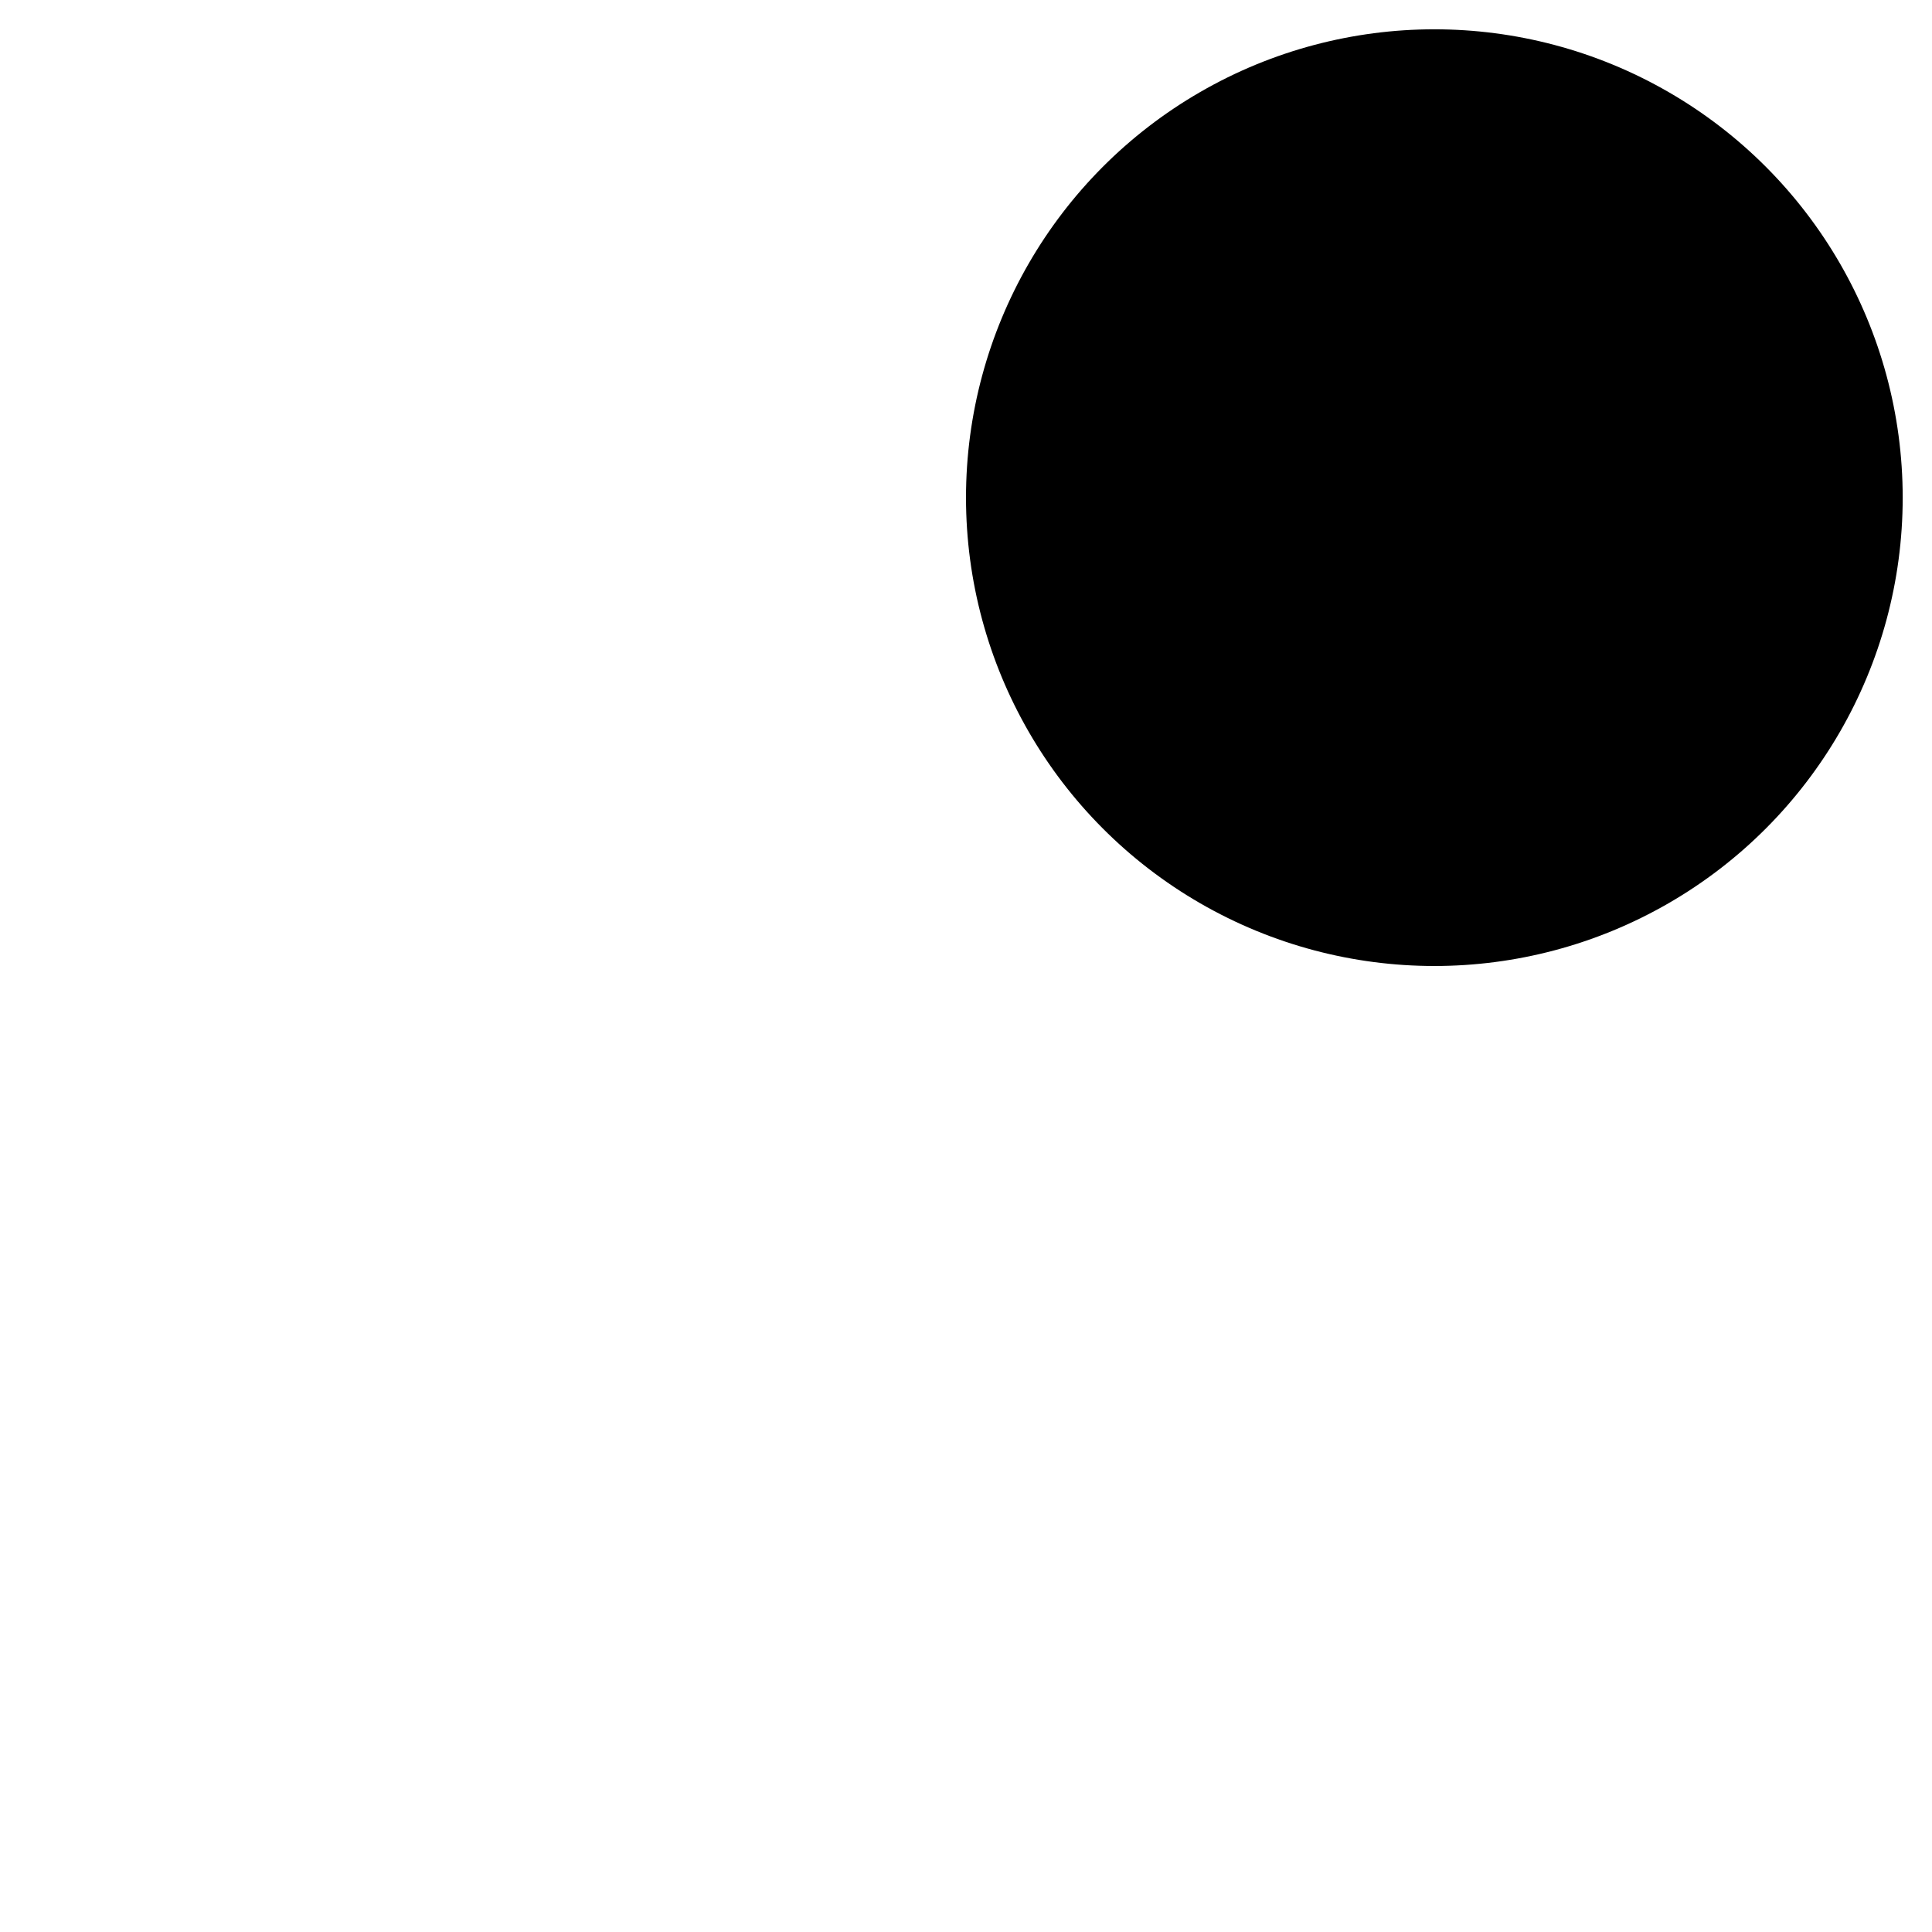 <svg width="24" height="24" viewBox="0 0 24 24" fill="none" xmlns="http://www.w3.org/2000/svg">
<path fill-rule="evenodd" clip-rule="evenodd" d="M21.634 6.32C20.672 4.692 19.308 3.328 17.68 2.366C16.726 2.4 15.86 2.784 15.209 3.394C17.699 4.323 19.677 6.301 20.606 8.791C21.216 8.14 21.6 7.275 21.634 6.32ZM10.717 2.907C6.253 3.531 2.818 7.364 2.818 12C2.818 17.071 6.929 21.182 12 21.182C16.636 21.182 20.469 17.747 21.093 13.283C21.866 12.926 22.57 12.447 23.181 11.871C23.182 11.914 23.182 11.957 23.182 12C23.182 18.175 18.176 23.182 12 23.182C5.825 23.182 0.818 18.175 0.818 12C0.818 5.824 5.825 0.818 12 0.818C12.043 0.818 12.086 0.818 12.13 0.819C11.553 1.43 11.074 2.135 10.717 2.907Z" fill="none"/>
<circle cx="17.818" cy="6.182" r="5.818" fill="#none"/>
</svg>
